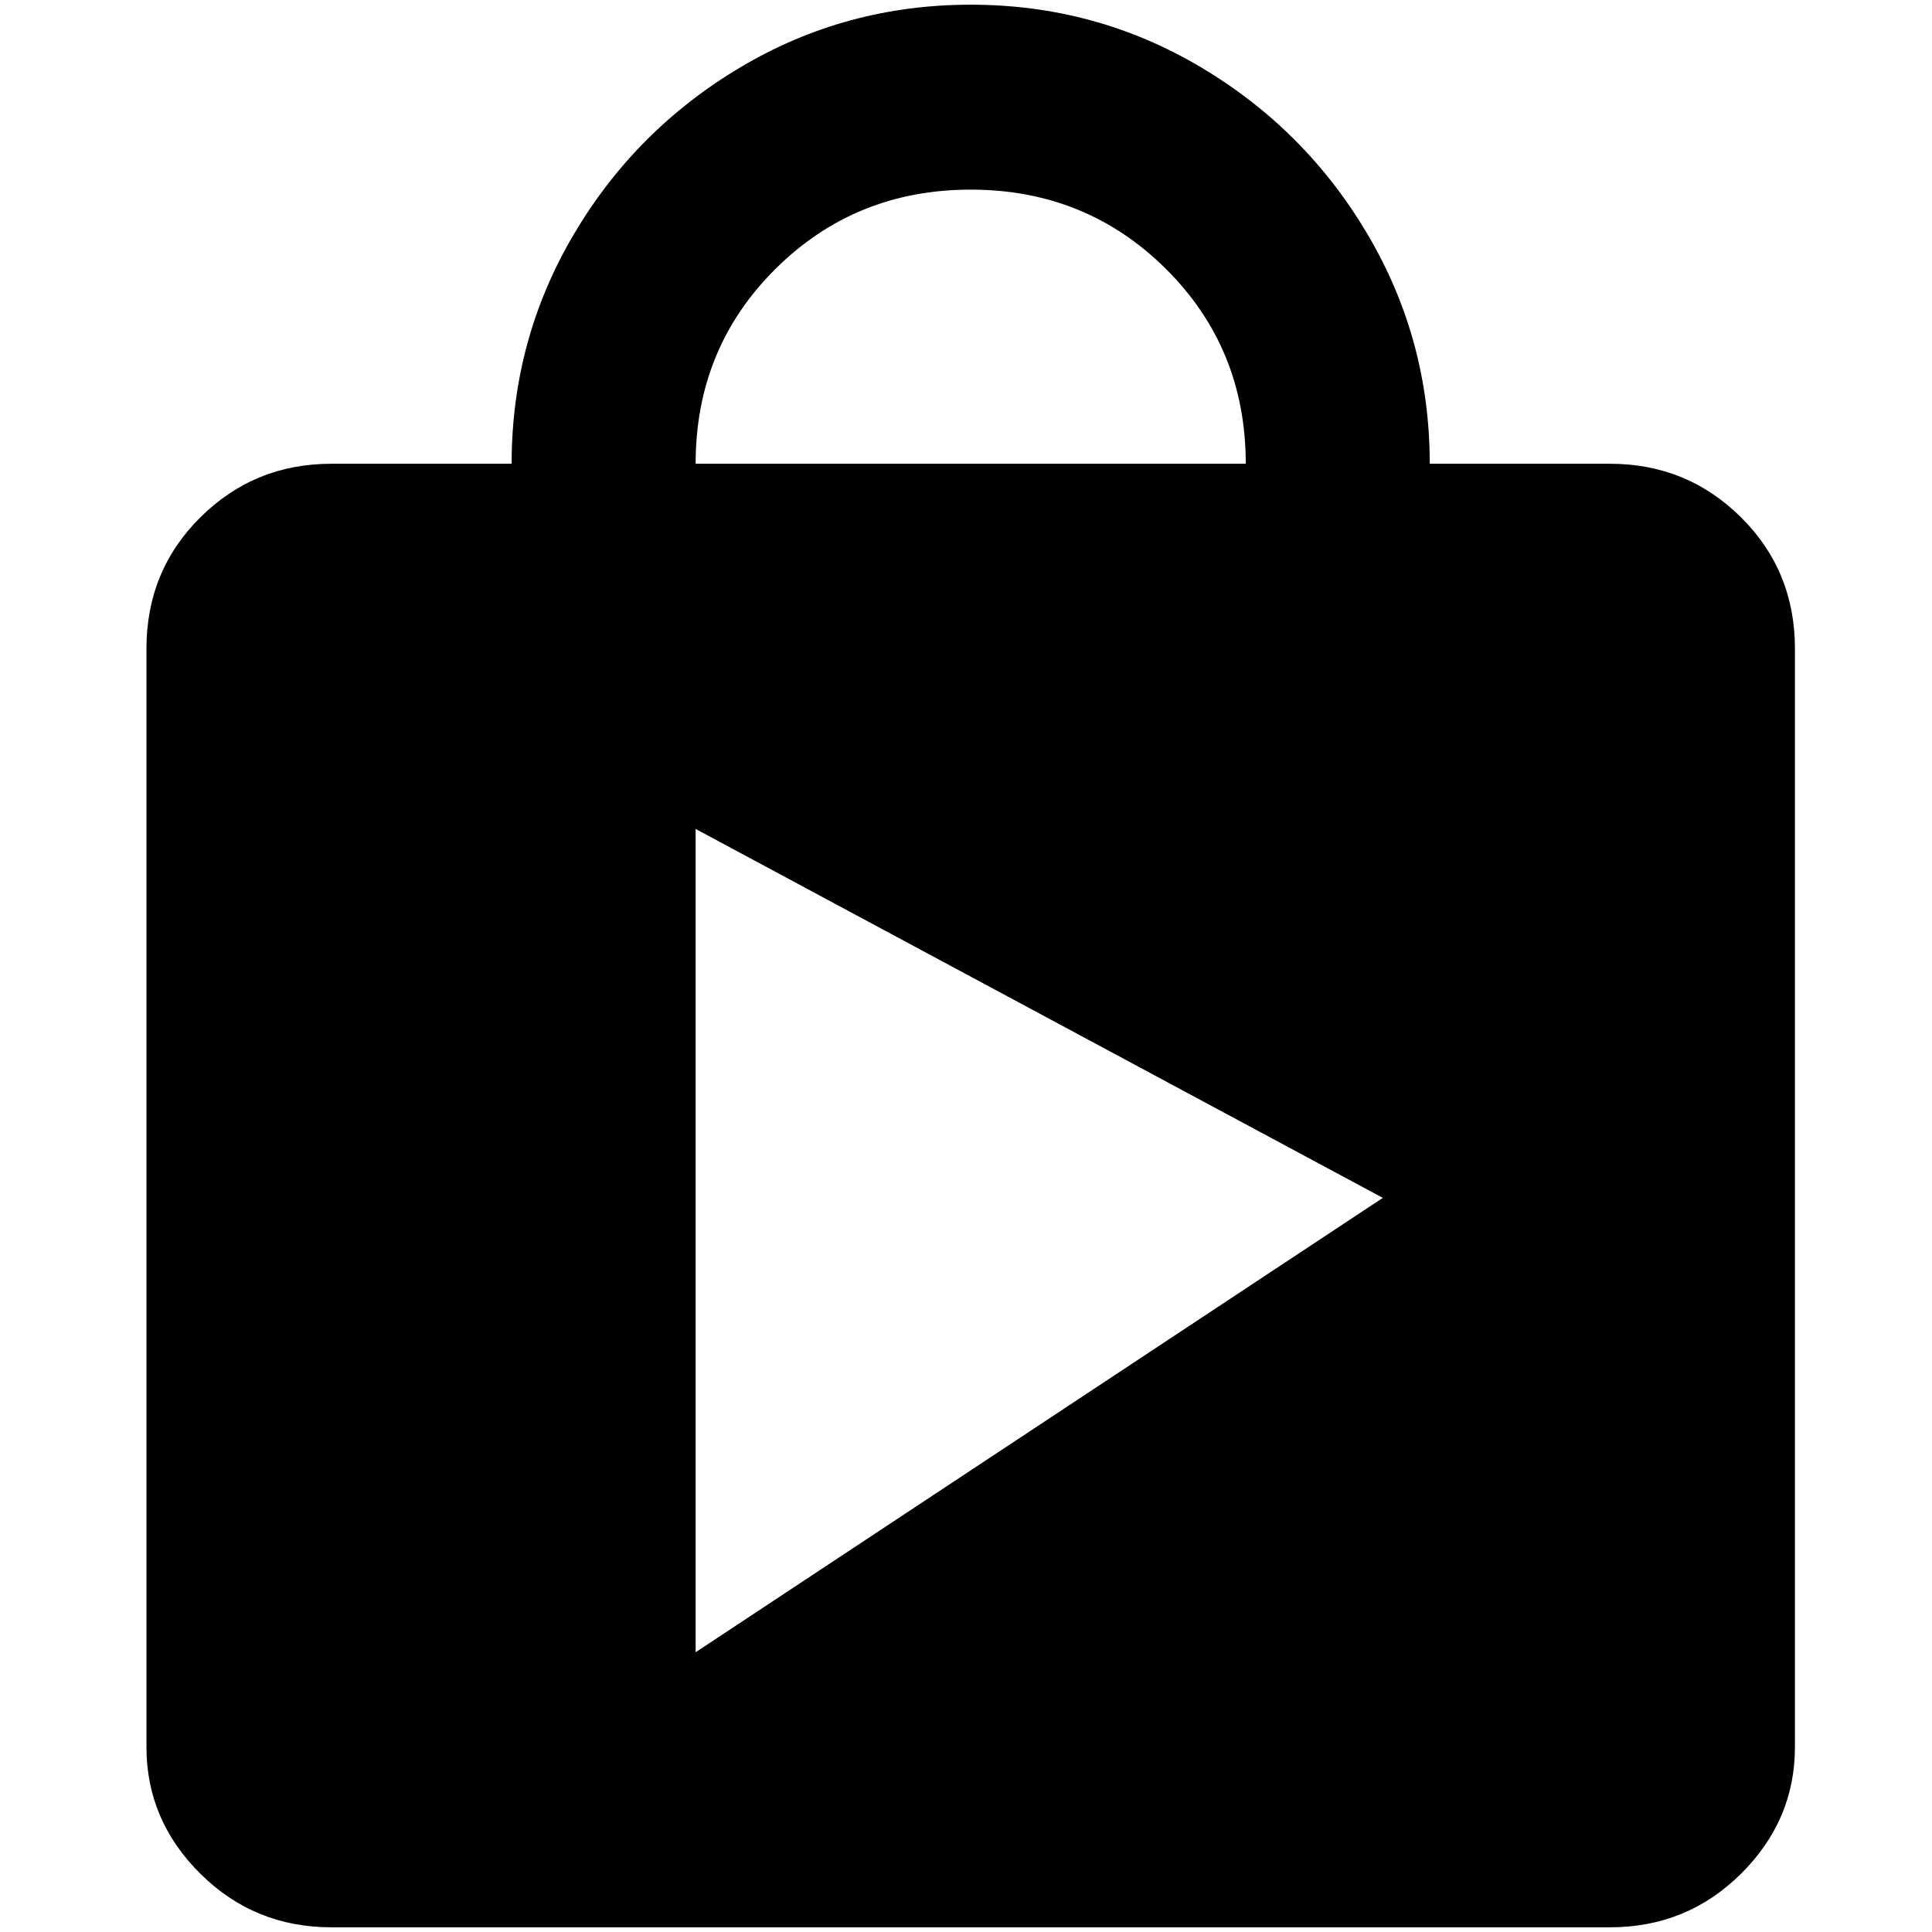 <?xml version="1.0" standalone="no"?>
<!DOCTYPE svg PUBLIC "-//W3C//DTD SVG 1.1//EN" "http://www.w3.org/Graphics/SVG/1.1/DTD/svg11.dtd" >
<svg xmlns="http://www.w3.org/2000/svg" xmlns:xlink="http://www.w3.org/1999/xlink" version="1.1" width="2048" height="2048" viewBox="-10 0 2058 2048">
   <path fill="currentColor"
d="M1024 197q-123 0 -208 84.5t-85 207.5h586q0 -123 -85 -207.5t-208 -84.5zM1705 489q82 0 139.5 57t57.5 140v1170q0 78 -57.5 135t-139.5 57h-1362q-82 0 -139.5 -57t-57.5 -135v-1170q0 -83 57.5 -140t139.5 -57h192q0 -132 66 -244t178 -178.5t245 -66.5t245 66.5
t178 178.5t66 244h192zM731 1755l732 -484l-732 -393v877z" />
</svg>
